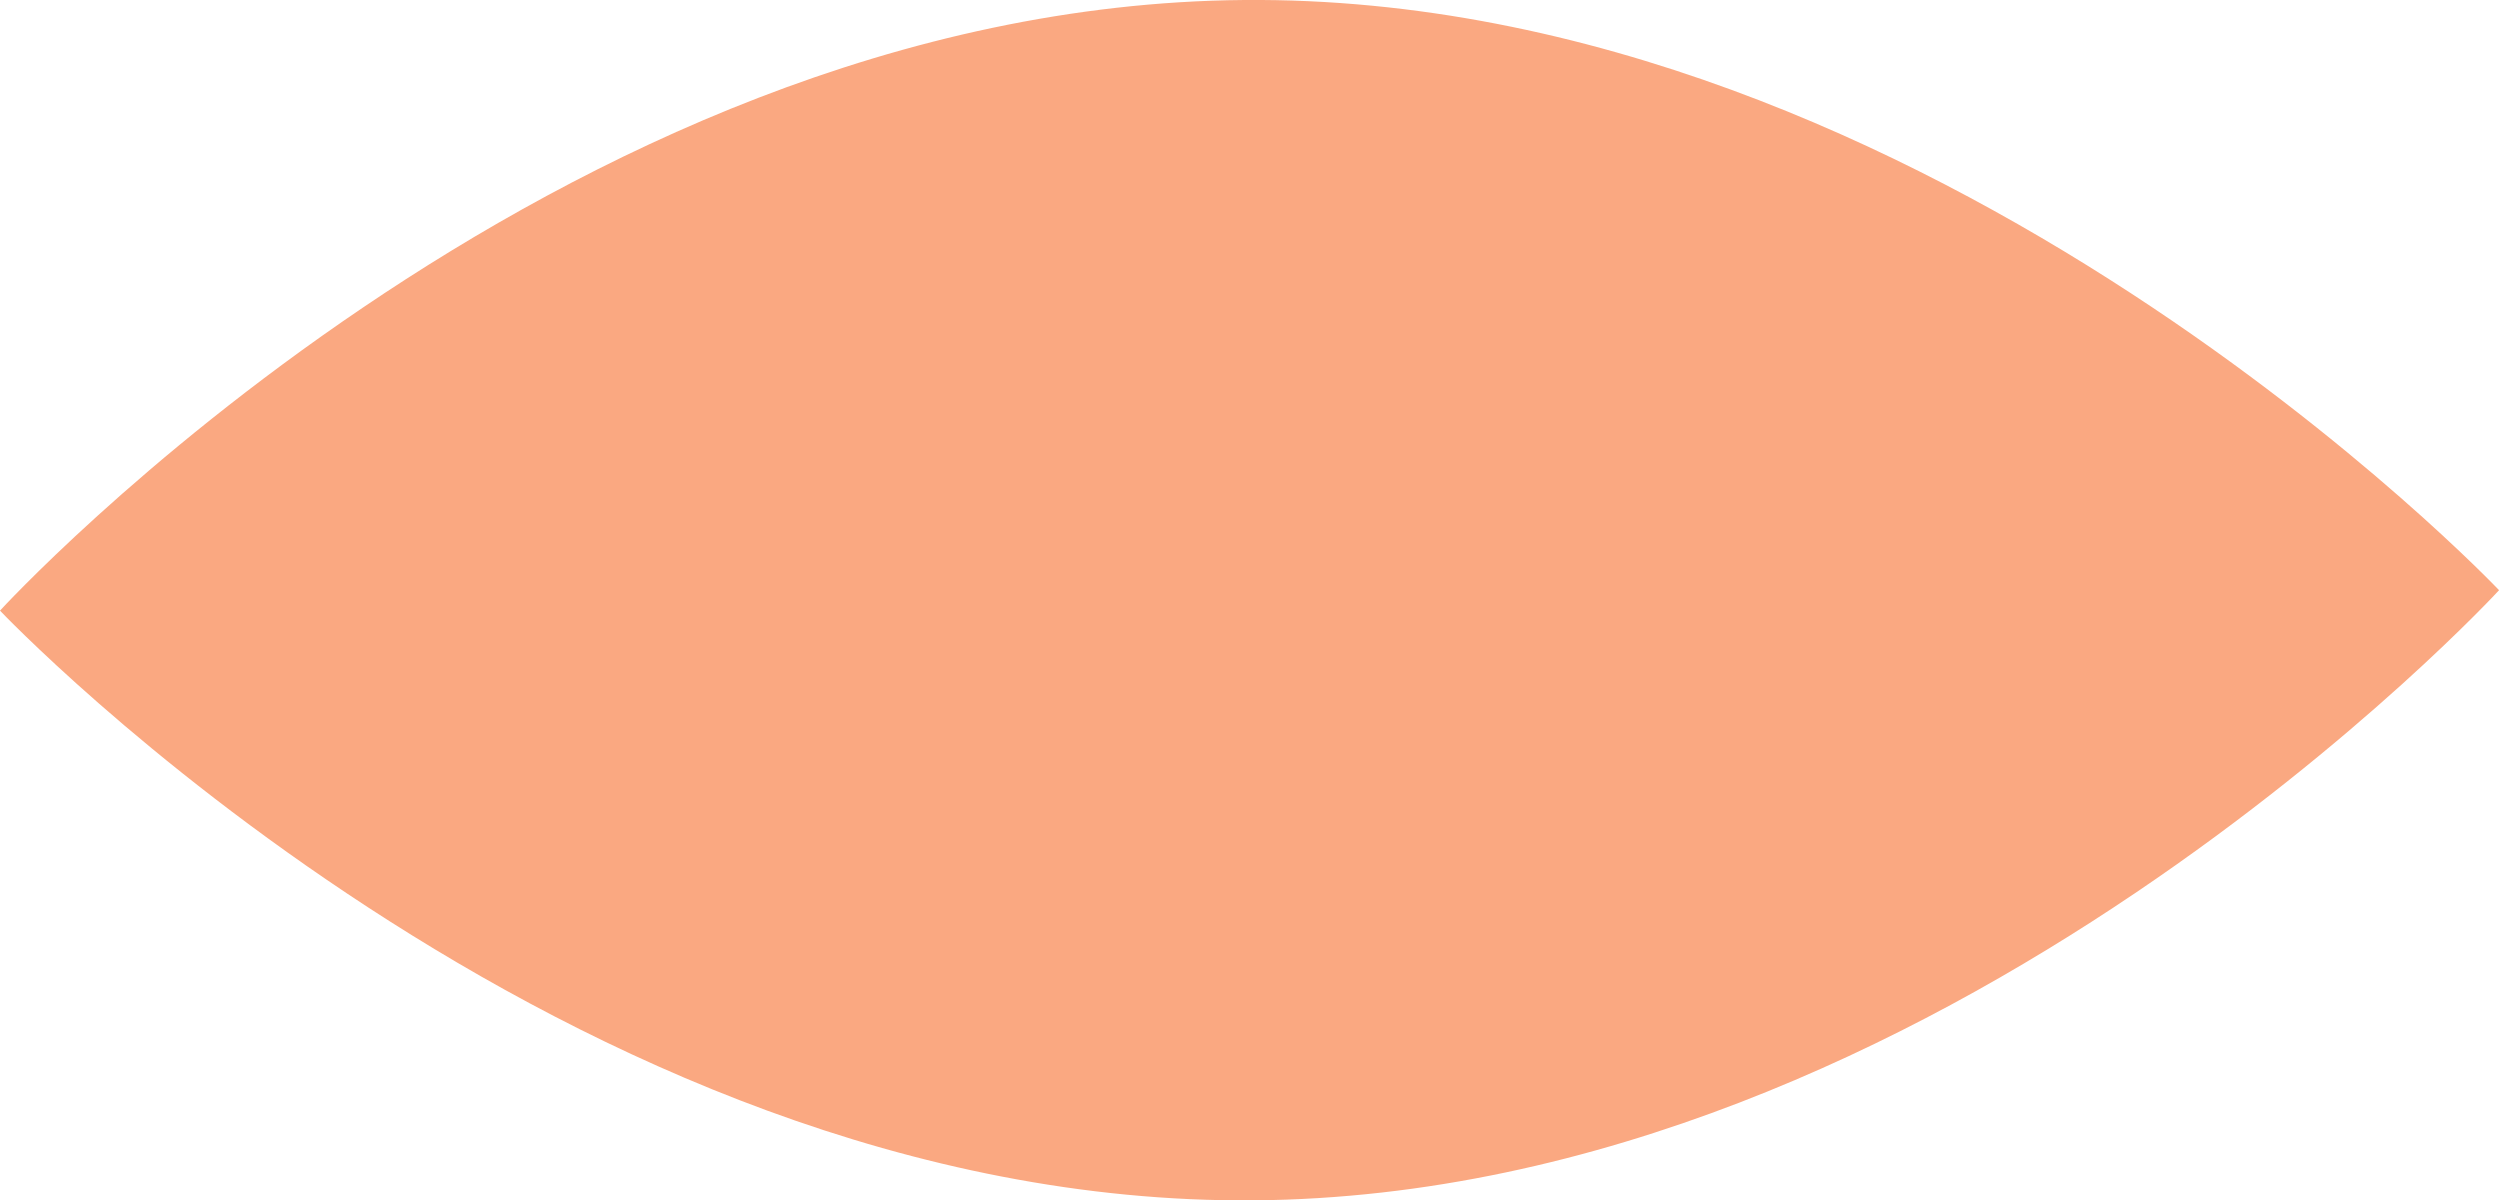<svg id="Слой_1" data-name="Слой 1" xmlns="http://www.w3.org/2000/svg" width="52.61" height="25.26" viewBox="0 0 52.61 25.26">
  <defs>
    <style>
      .cls-1 {
        fill: #faa881;
      }
    </style>
  </defs>
  <path class="cls-1" d="M97.61,226.27S109.49,238.8,124,238.68s26.2-12.84,26.2-12.84-11.88-12.54-26.41-12.42S97.61,226.27,97.61,226.27Z" transform="translate(-97.61 -213.42)"/>
</svg>
